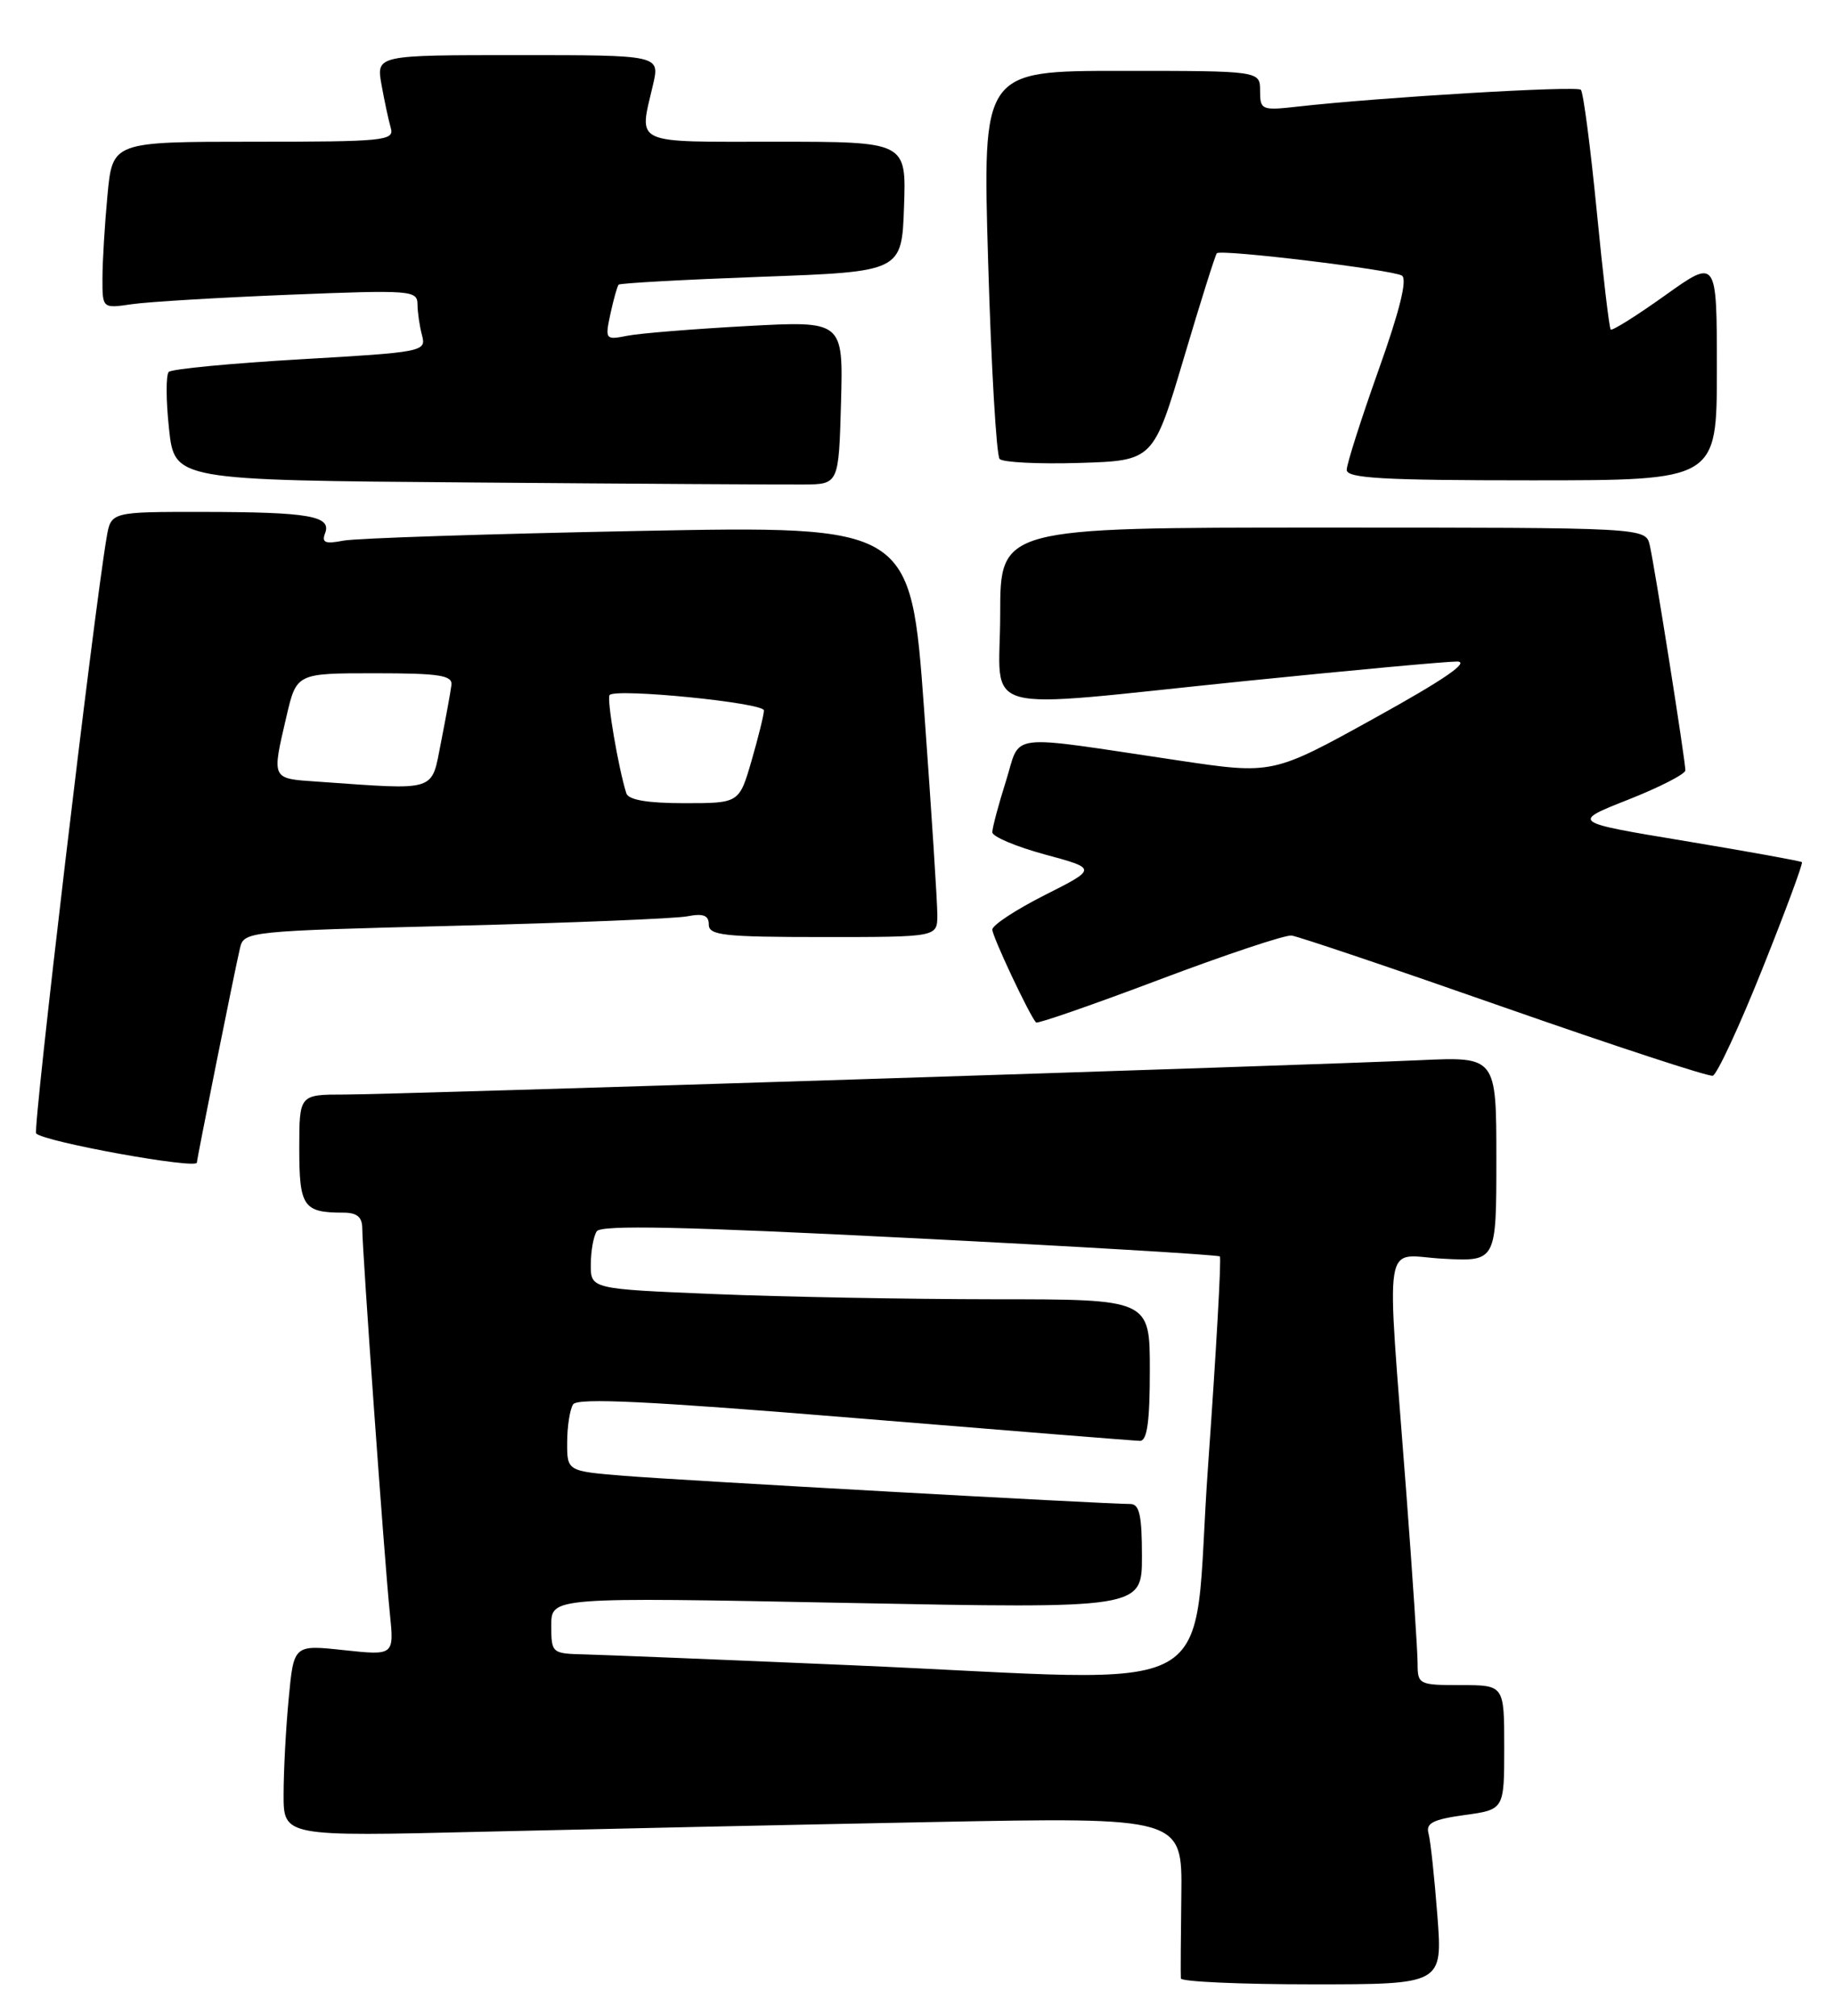 <?xml version="1.0" encoding="UTF-8" standalone="no"?>
<!DOCTYPE svg PUBLIC "-//W3C//DTD SVG 1.1//EN" "http://www.w3.org/Graphics/SVG/1.1/DTD/svg11.dtd" >
<svg xmlns="http://www.w3.org/2000/svg" xmlns:xlink="http://www.w3.org/1999/xlink" version="1.1" viewBox="0 0 233 256">
 <g >
 <path fill="currentColor"
d=" M 182.51 243.25 C 182.14 238.44 181.64 233.76 181.39 232.85 C 181.02 231.53 181.94 231.06 185.96 230.50 C 191.00 229.81 191.00 229.81 191.00 221.91 C 191.00 214.00 191.00 214.00 185.50 214.00 C 180.17 214.00 180.00 213.92 180.00 211.25 C 180.00 209.74 179.35 199.95 178.56 189.50 C 176.02 155.92 175.46 159.45 183.25 159.85 C 190.00 160.21 190.00 160.21 190.00 147.20 C 190.00 134.19 190.00 134.19 180.25 134.64 C 165.25 135.32 50.23 139.00 43.74 139.00 C 38.00 139.00 38.00 139.00 38.00 145.89 C 38.00 153.24 38.52 154.00 43.58 154.00 C 45.34 154.00 46.00 154.55 46.00 156.03 C 46.00 158.83 48.82 198.28 49.50 204.87 C 50.05 210.24 50.05 210.24 43.67 209.56 C 37.30 208.87 37.30 208.87 36.66 215.69 C 36.30 219.43 36.01 224.91 36.01 227.86 C 36.00 233.23 36.00 233.23 61.25 232.62 C 75.14 232.29 100.81 231.73 118.31 231.39 C 150.12 230.77 150.12 230.77 150.00 240.63 C 149.93 246.06 149.90 250.84 149.94 251.25 C 149.97 251.66 157.47 252.00 166.59 252.00 C 183.18 252.00 183.18 252.00 182.51 243.25 Z  M 25.00 147.64 C 25.00 147.17 29.82 123.16 30.48 120.37 C 30.97 118.29 31.53 118.23 57.74 117.57 C 72.46 117.20 85.74 116.66 87.25 116.37 C 89.31 115.97 90.00 116.24 90.00 117.42 C 90.00 118.79 91.95 119.00 104.50 119.00 C 119.00 119.00 119.00 119.00 119.02 116.25 C 119.03 114.74 118.27 102.98 117.34 90.13 C 115.64 66.76 115.64 66.76 81.07 67.43 C 62.06 67.80 45.19 68.35 43.60 68.66 C 41.29 69.11 40.82 68.92 41.28 67.71 C 42.12 65.53 39.26 65.03 25.80 65.01 C 14.09 65.00 14.09 65.00 13.54 68.25 C 11.88 77.97 4.14 143.47 4.59 143.94 C 5.63 145.02 25.00 148.52 25.00 147.64 Z  M 223.77 123.06 C 226.70 115.74 228.96 109.64 228.80 109.49 C 228.63 109.34 221.97 108.14 214.00 106.81 C 199.50 104.41 199.50 104.41 206.75 101.55 C 210.74 99.97 214.00 98.30 214.00 97.83 C 214.00 96.59 210.10 71.93 209.48 69.25 C 208.96 67.00 208.96 67.00 167.98 67.00 C 127.00 67.00 127.00 67.00 127.00 78.00 C 127.00 91.08 123.23 90.05 158.00 86.50 C 171.47 85.13 183.62 84.01 185.00 84.01 C 186.71 84.02 183.39 86.30 174.55 91.19 C 161.60 98.36 161.60 98.36 149.55 96.56 C 127.35 93.26 129.69 92.97 127.72 99.23 C 126.77 102.23 126.00 105.13 126.00 105.69 C 126.00 106.25 129.00 107.51 132.66 108.51 C 139.32 110.31 139.32 110.31 132.66 113.67 C 129.00 115.52 126.00 117.49 126.00 118.05 C 126.00 118.93 130.68 128.87 131.55 129.85 C 131.73 130.04 138.76 127.60 147.18 124.42 C 155.61 121.24 163.18 118.71 164.00 118.81 C 164.82 118.91 176.97 123.01 191.00 127.93 C 205.03 132.84 216.94 136.75 217.48 136.61 C 218.01 136.47 220.85 130.37 223.77 123.06 Z  M 106.79 51.12 C 107.07 40.74 107.07 40.74 94.79 41.41 C 88.03 41.78 81.22 42.33 79.65 42.64 C 76.87 43.19 76.81 43.12 77.51 39.85 C 77.91 38.01 78.38 36.34 78.55 36.15 C 78.73 35.96 86.89 35.51 96.68 35.15 C 114.50 34.50 114.50 34.50 114.79 26.25 C 115.08 18.00 115.08 18.00 98.54 18.00 C 80.10 18.00 81.12 18.48 82.92 10.75 C 83.79 7.00 83.79 7.00 65.78 7.00 C 47.78 7.00 47.78 7.00 48.44 10.75 C 48.81 12.81 49.34 15.29 49.62 16.25 C 50.10 17.87 48.81 18.00 32.21 18.00 C 14.29 18.00 14.29 18.00 13.65 24.75 C 13.30 28.46 13.01 33.23 13.01 35.34 C 13.00 39.18 13.00 39.18 16.75 38.63 C 18.81 38.33 27.81 37.79 36.75 37.43 C 52.17 36.81 53.00 36.87 53.01 38.64 C 53.02 39.66 53.28 41.45 53.59 42.60 C 54.14 44.65 53.72 44.73 38.13 45.63 C 29.32 46.14 21.81 46.86 21.43 47.23 C 21.06 47.60 21.07 50.85 21.46 54.44 C 22.16 60.98 22.16 60.98 59.83 61.27 C 80.55 61.44 99.53 61.55 102.00 61.53 C 106.50 61.50 106.50 61.50 106.79 51.12 Z  M 218.00 46.91 C 218.00 32.82 218.00 32.82 211.43 37.51 C 207.82 40.09 204.71 42.04 204.52 41.85 C 204.33 41.66 203.53 34.85 202.74 26.73 C 201.94 18.61 201.04 11.71 200.73 11.40 C 200.20 10.87 175.31 12.35 164.75 13.54 C 160.19 14.05 160.00 13.97 160.00 11.53 C 160.00 9.00 160.00 9.00 142.37 9.00 C 124.75 9.00 124.75 9.00 125.47 33.25 C 125.86 46.59 126.52 57.86 126.93 58.29 C 127.34 58.72 131.90 58.95 137.06 58.79 C 146.44 58.50 146.44 58.50 150.31 45.50 C 152.43 38.35 154.32 32.35 154.51 32.16 C 155.04 31.62 176.80 34.26 178.01 35.00 C 178.72 35.45 177.73 39.47 175.04 47.00 C 172.82 53.24 171.00 58.94 171.00 59.67 C 171.00 60.74 175.59 61.00 194.50 61.00 C 218.00 61.00 218.00 61.00 218.00 46.91 Z  M 108.00 211.47 C 91.78 210.77 76.59 210.16 74.25 210.10 C 70.06 210.00 70.00 209.95 70.00 206.41 C 70.00 202.83 70.00 202.83 107.50 203.56 C 145.00 204.29 145.00 204.29 145.00 197.64 C 145.00 192.46 144.68 191.00 143.53 191.00 C 140.31 191.00 86.04 187.98 79.25 187.42 C 72.00 186.83 72.00 186.83 72.02 183.16 C 72.02 181.15 72.36 178.98 72.77 178.35 C 73.31 177.49 82.46 177.94 108.50 180.08 C 127.75 181.66 144.06 182.97 144.75 182.98 C 145.66 182.99 146.00 180.54 146.00 174.00 C 146.00 165.00 146.00 165.00 126.25 165.00 C 115.39 164.99 99.41 164.70 90.75 164.34 C 75.00 163.69 75.00 163.69 75.02 160.59 C 75.02 158.89 75.36 156.99 75.77 156.37 C 76.31 155.54 86.71 155.76 115.50 157.22 C 136.95 158.30 154.67 159.36 154.89 159.56 C 155.10 159.77 154.42 171.76 153.39 186.22 C 151.20 216.71 156.85 213.57 108.00 211.47 Z  M 79.53 100.75 C 78.53 97.62 77.00 88.66 77.41 88.26 C 78.29 87.38 97.00 89.25 97.00 90.22 C 97.00 90.75 96.29 93.62 95.43 96.60 C 93.86 102.00 93.86 102.00 86.90 102.00 C 82.21 102.00 79.81 101.59 79.53 100.75 Z  M 40.25 99.26 C 34.42 98.86 34.50 99.02 36.37 91.00 C 37.65 85.50 37.65 85.50 47.58 85.50 C 55.81 85.50 57.47 85.76 57.32 87.00 C 57.22 87.83 56.62 91.09 56.00 94.25 C 54.73 100.66 55.71 100.34 40.25 99.26 Z "/>
</g>
</svg>